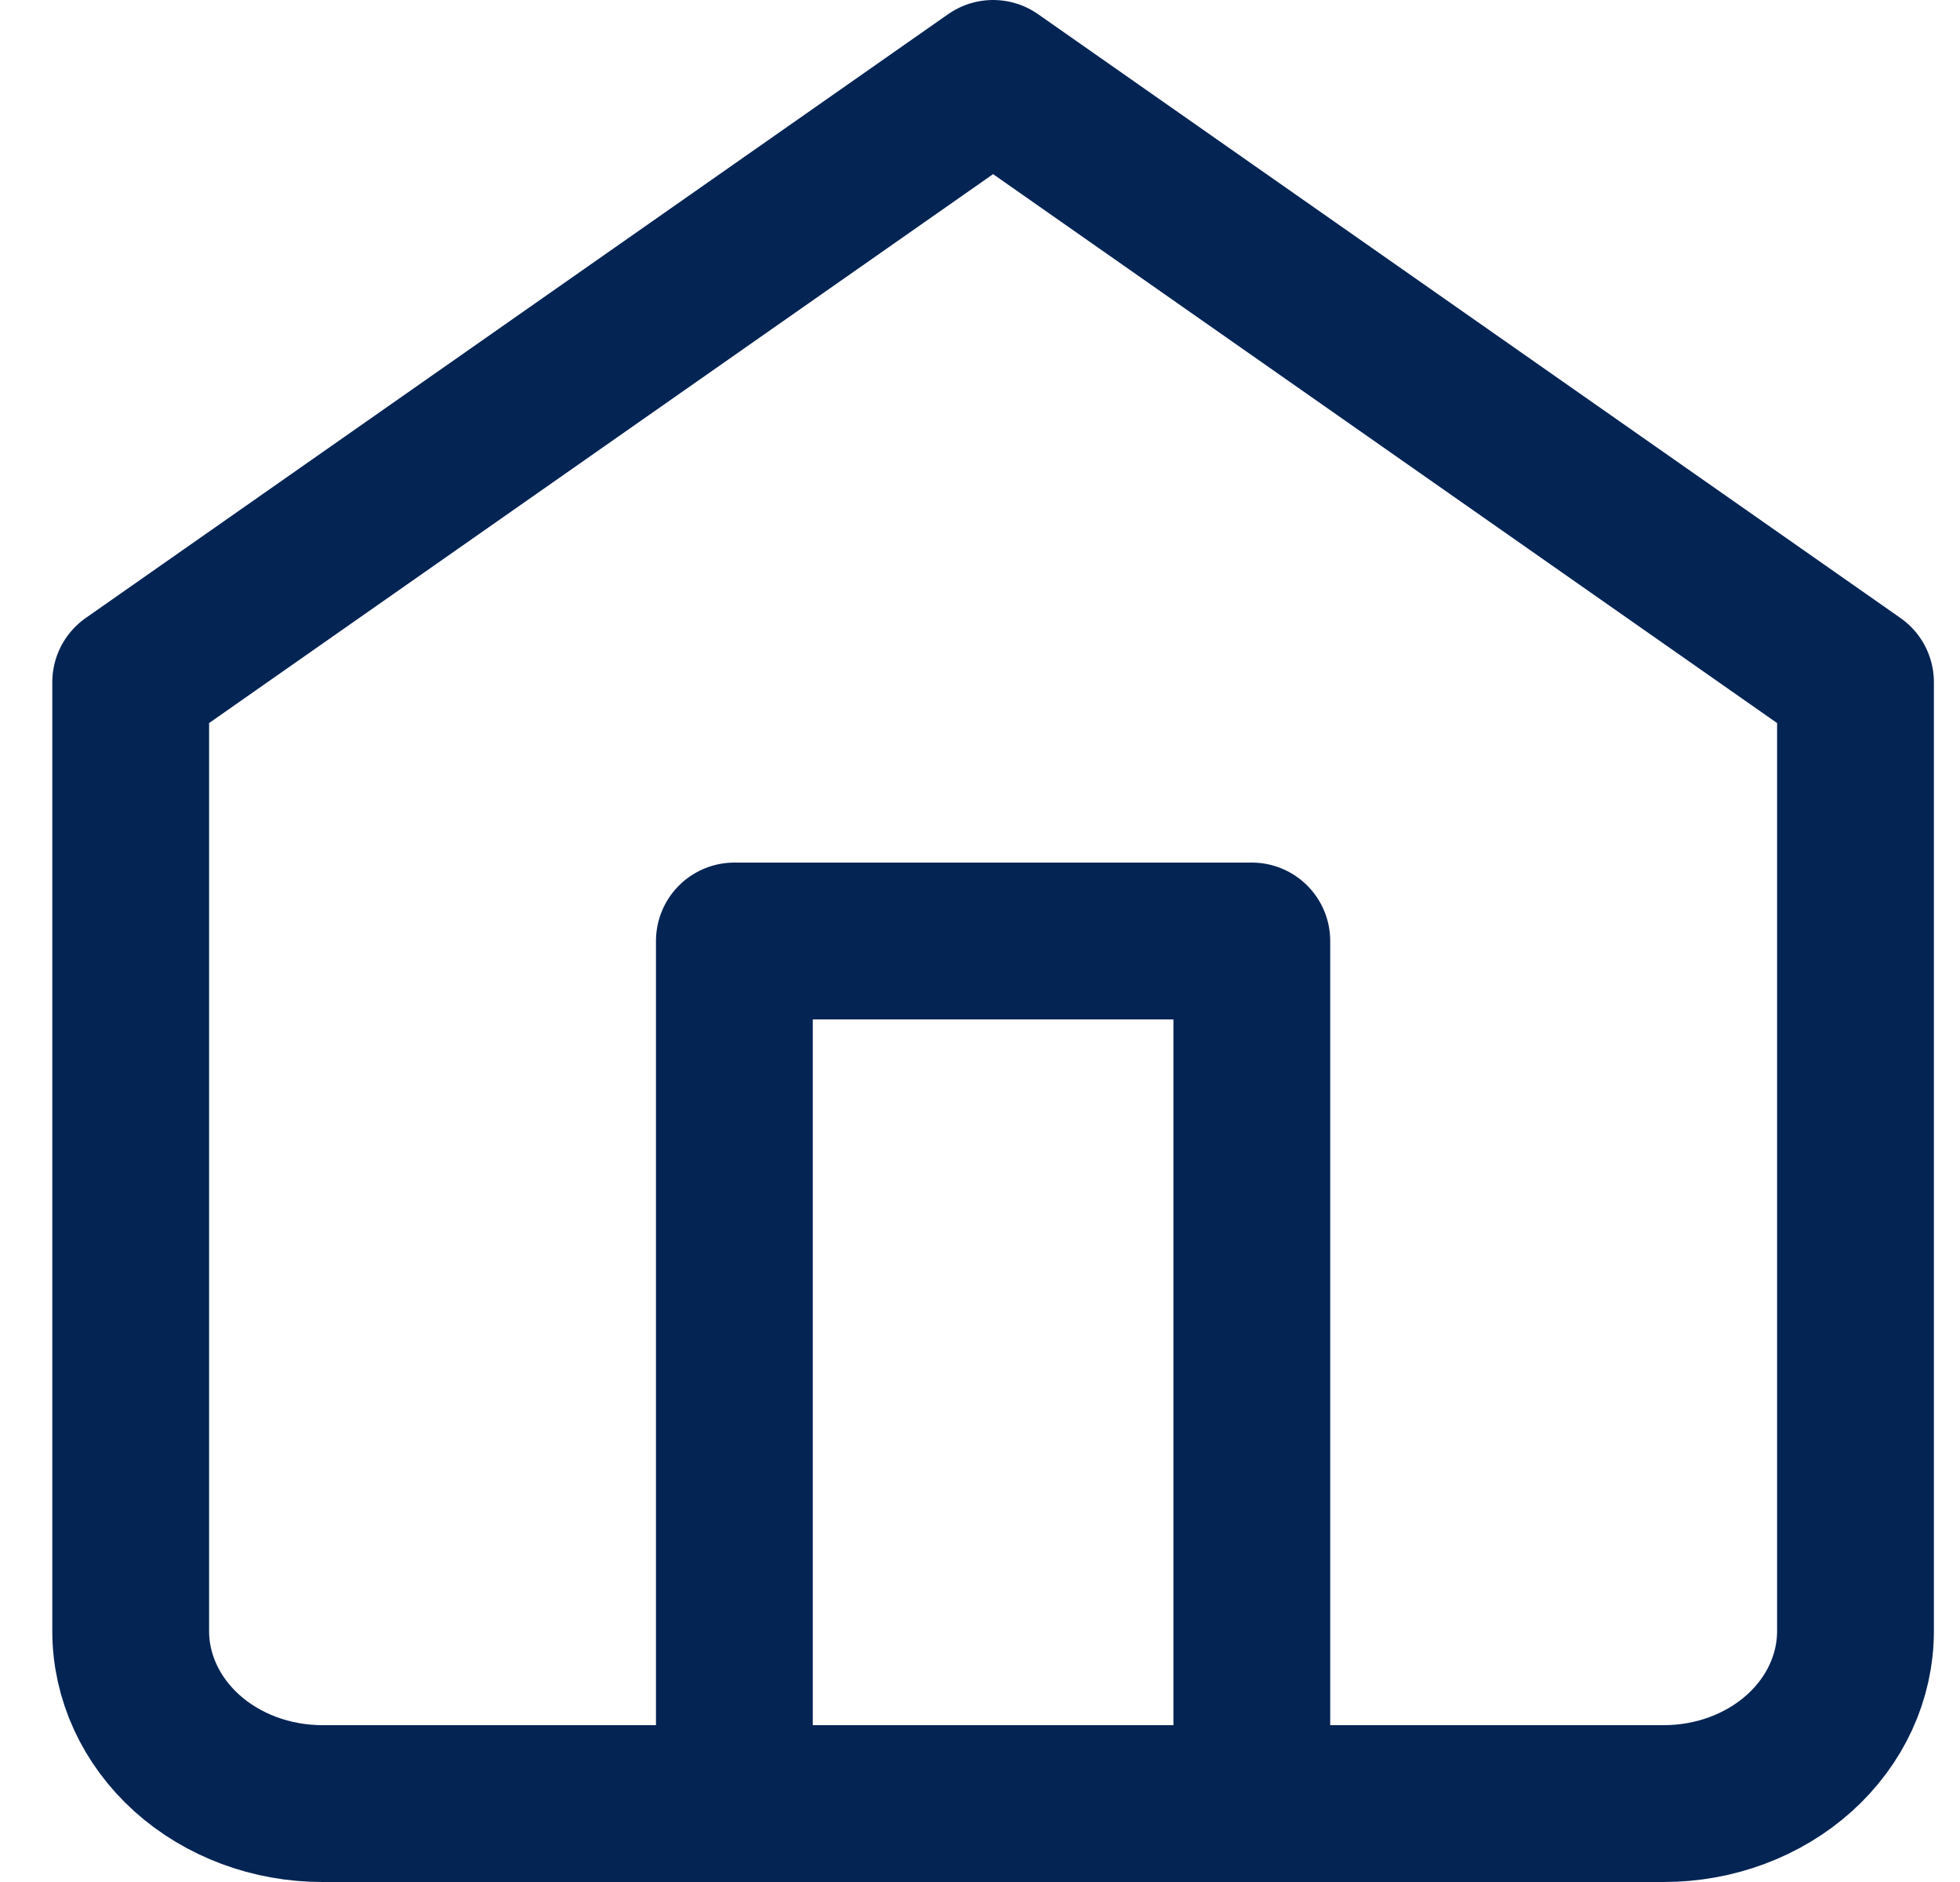 <svg width="25" height="24" viewBox="0 0 25 24" fill="none" xmlns="http://www.w3.org/2000/svg">
<path d="M1.667 8.7L12.667 1L23.667 8.7V20.8C23.667 21.384 23.41 21.943 22.951 22.356C22.493 22.768 21.871 23 21.223 23H4.111C3.463 23 2.841 22.768 2.383 22.356C1.925 21.943 1.667 21.384 1.667 20.8V8.7Z" stroke="#042454" stroke-width="2" stroke-linecap="round" stroke-linejoin="round"/>
<path d="M9.367 23V12H15.967V23" stroke="#042454" stroke-width="2" stroke-linecap="round" stroke-linejoin="round"/>
</svg>
